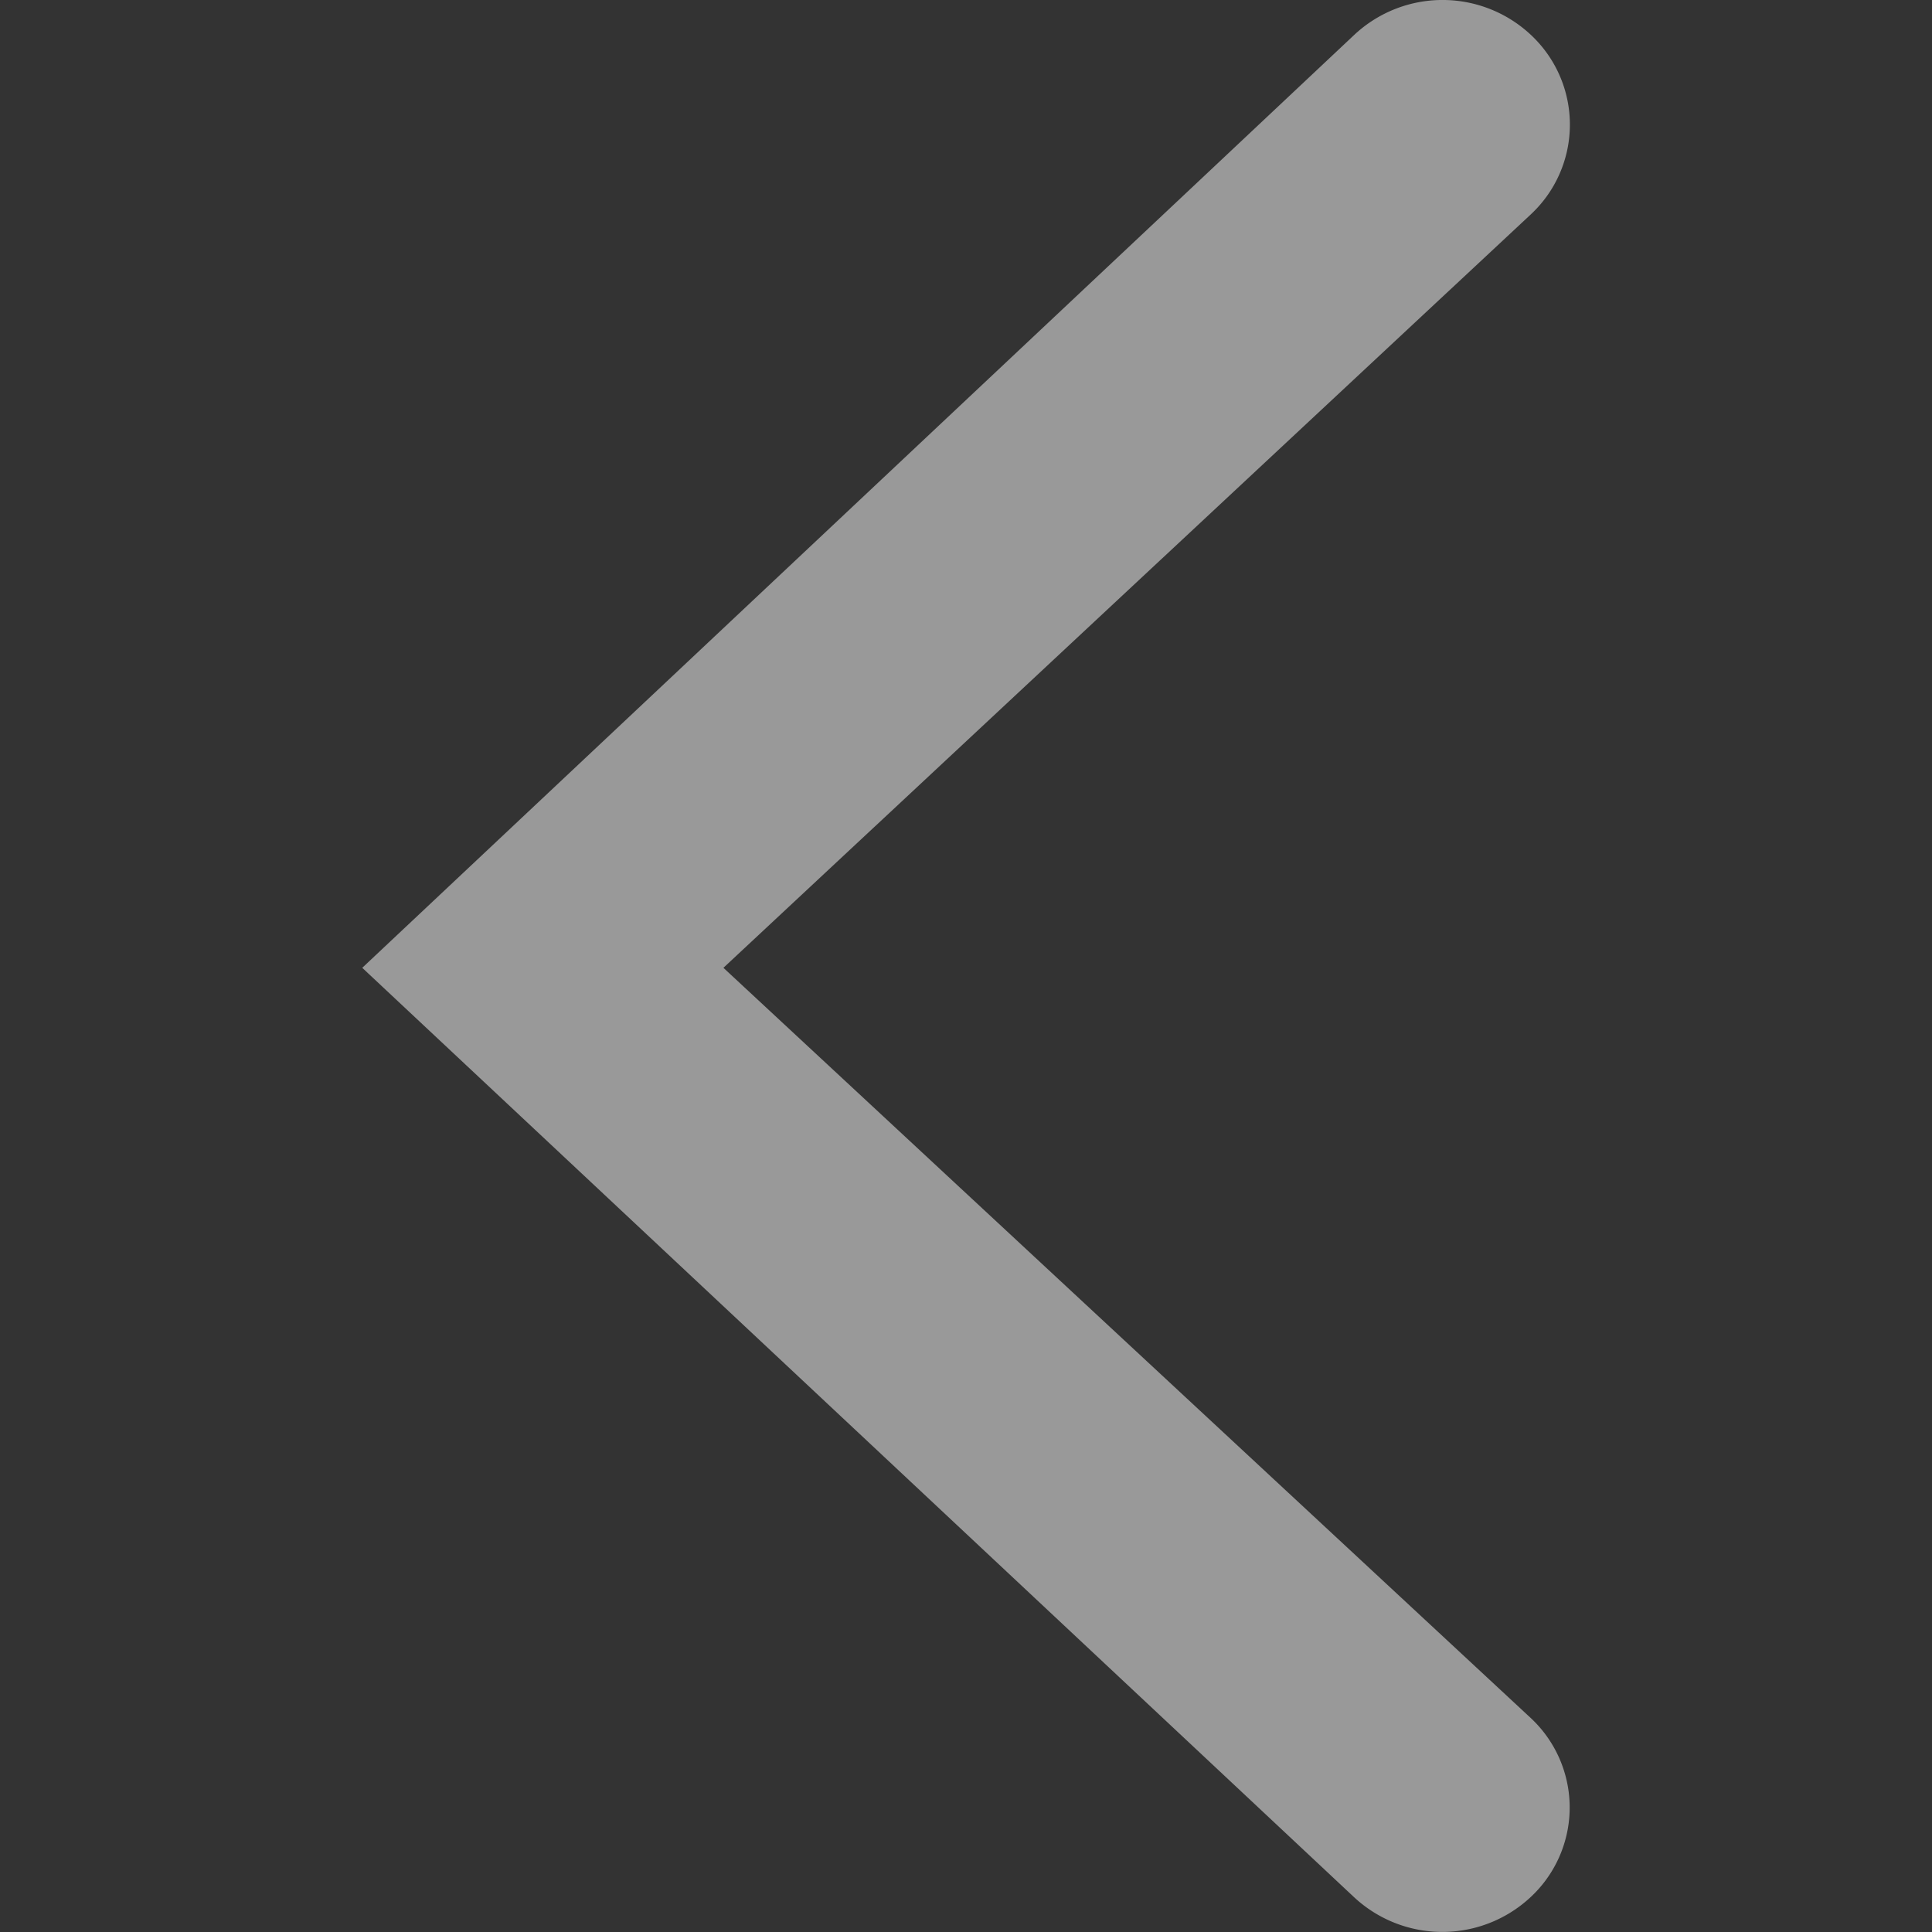 <svg xmlns="http://www.w3.org/2000/svg" width="16" height="16" viewBox="0 0 16 16"><rect x="0" y="0" width="16" height="16" fill="#333333" stroke="none"/><path fill="#FFF" fill-rule="evenodd" d="M3 8.015l8.212 7.695a1.072 1.072 0 0 0 1.495-.029 1.013 1.013 0 0 0-.031-1.454L5.991 8.015l6.687-6.24a1.016 1.016 0 0 0 .03-1.457 1.07 1.07 0 0 0-1.495-.027L3 8.015z" opacity=".502"/></svg>